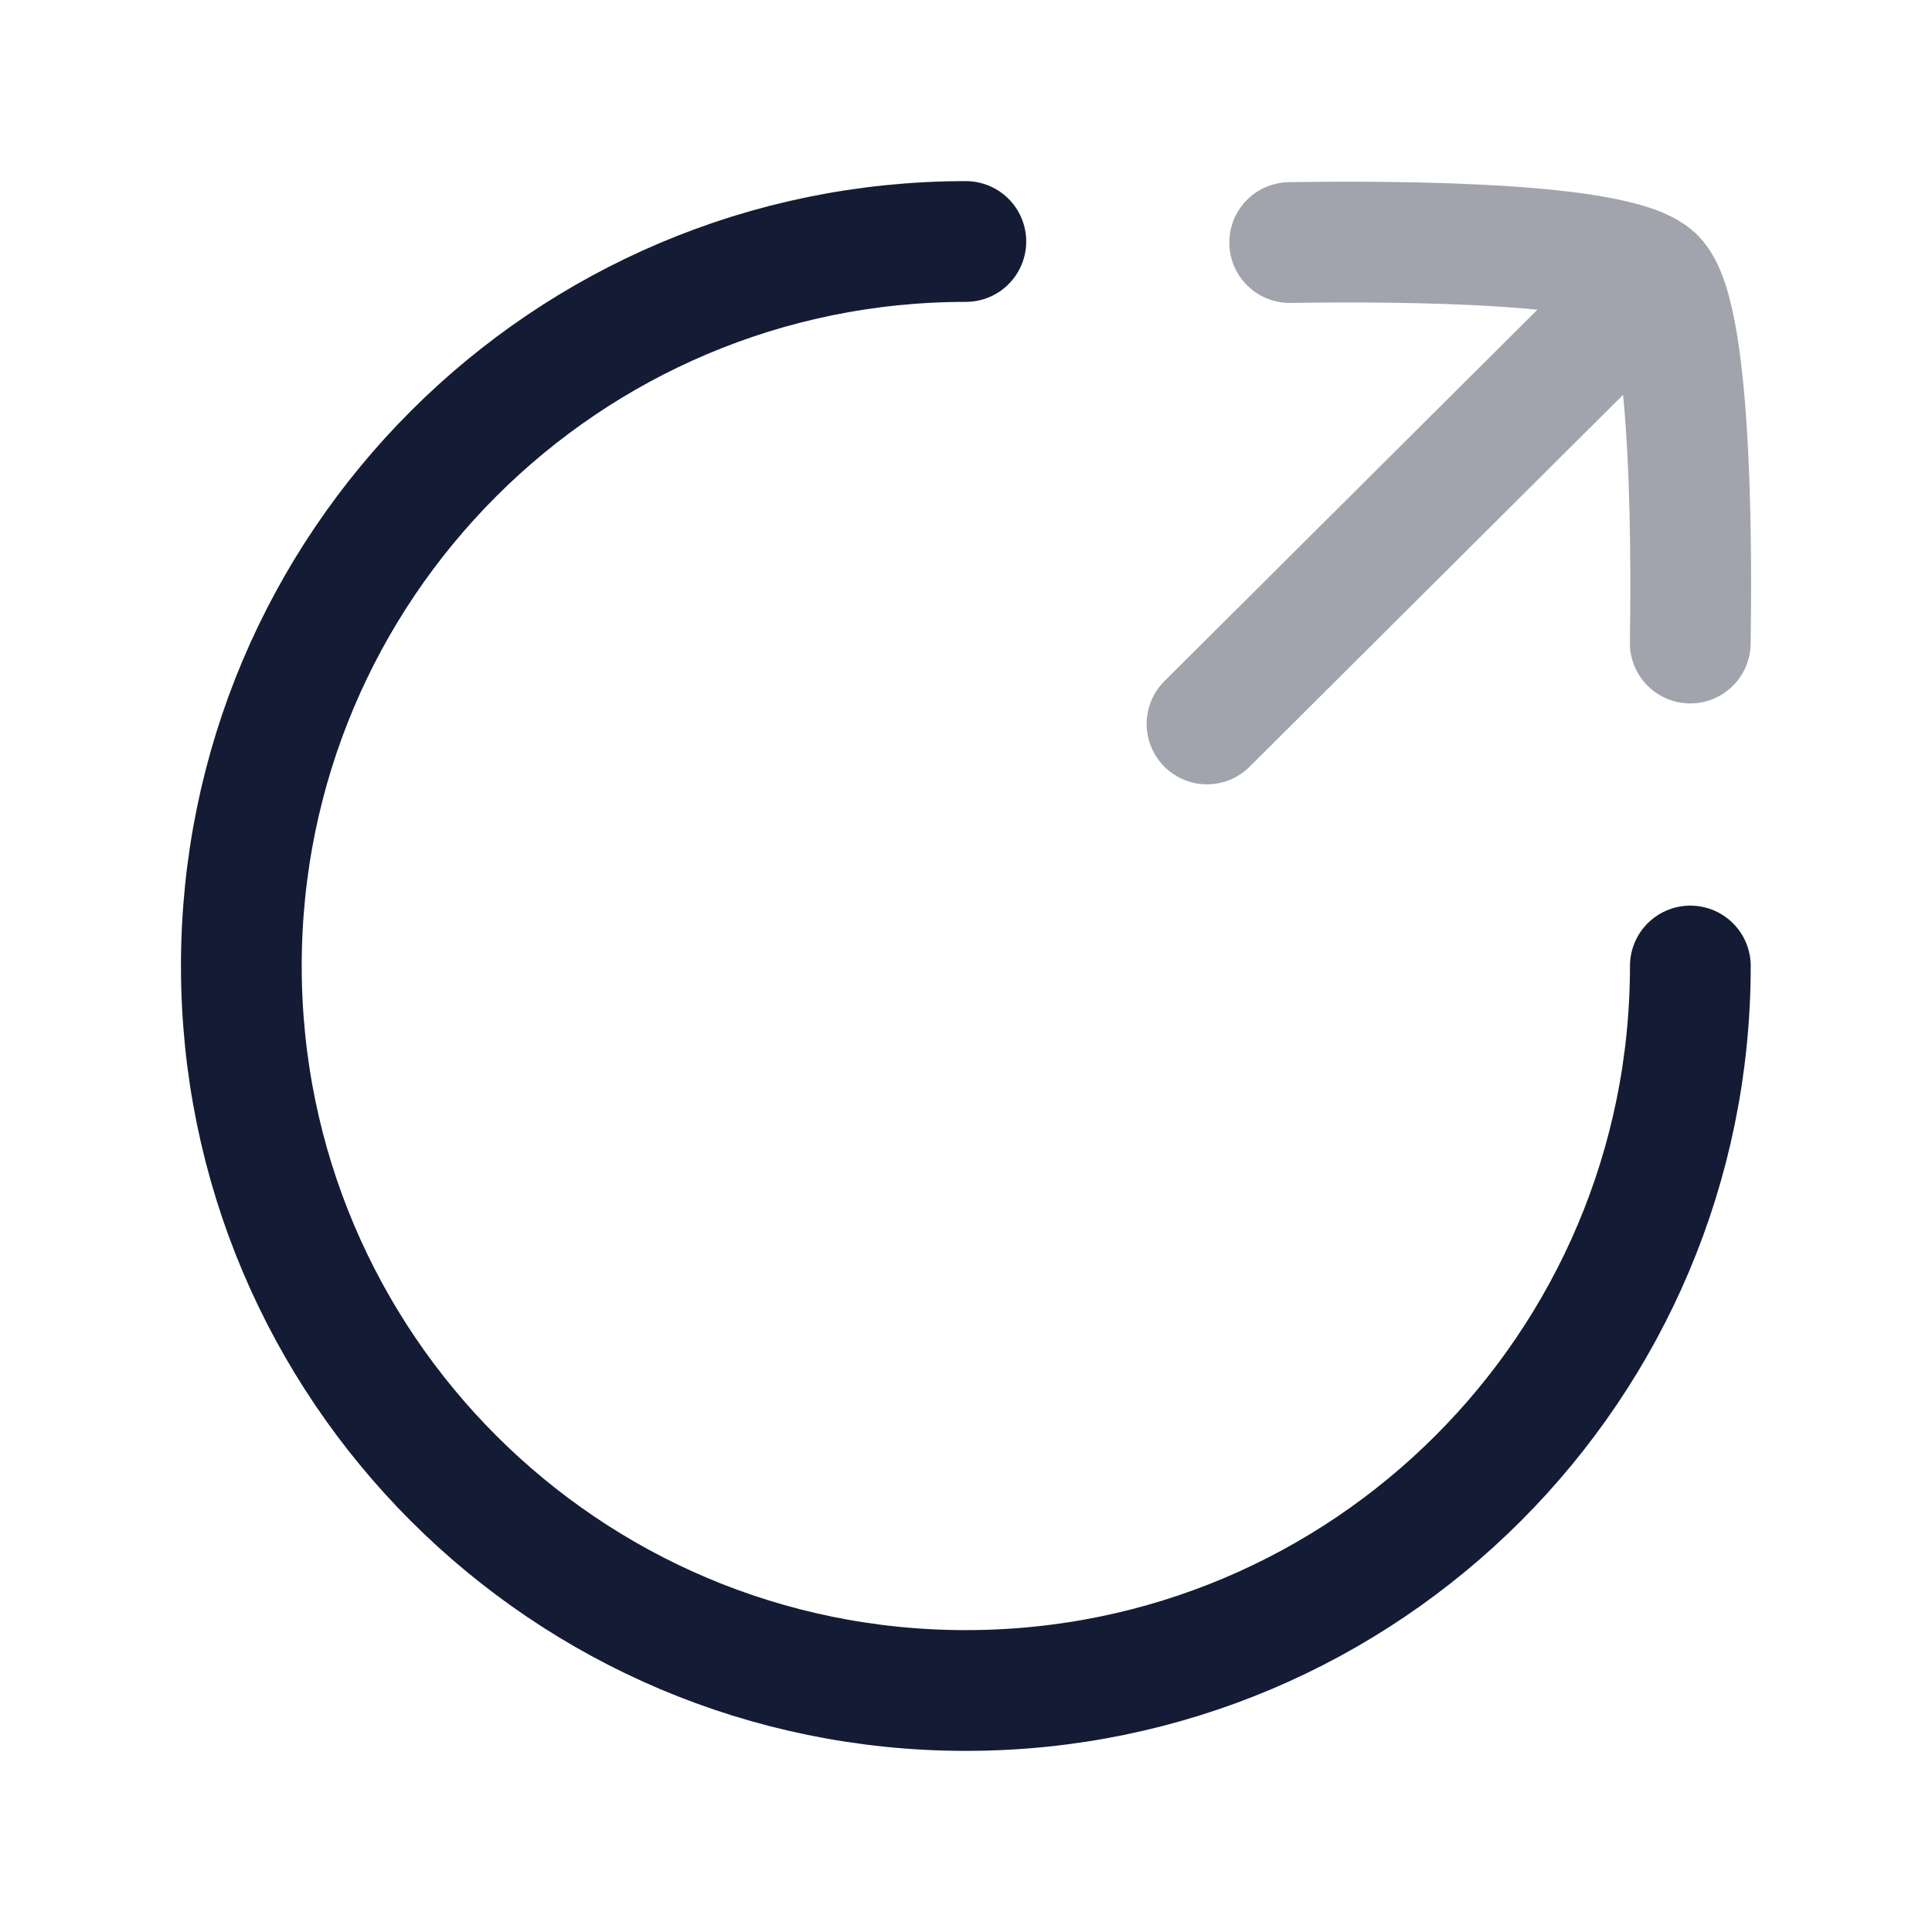<svg width="24" height="24" viewBox="0 0 24 24" fill="none" xmlns="http://www.w3.org/2000/svg">
<path d="M20.998 12C20.998 16.971 16.969 21 11.998 21C7.027 21 2.998 16.971 2.998 12C2.998 7.029 7.027 3 11.998 3" stroke="#141B34" stroke-width="1.5" stroke-linecap="round"/>
<path opacity="0.4" d="M20.558 3.452L14.994 8.993M20.558 3.452C20.062 2.957 16.726 3.003 16.021 3.013M20.558 3.452C21.053 3.947 21.007 7.283 20.997 7.988" stroke="#141B34" stroke-width="1.5" stroke-linecap="round" stroke-linejoin="round"/>
</svg>
